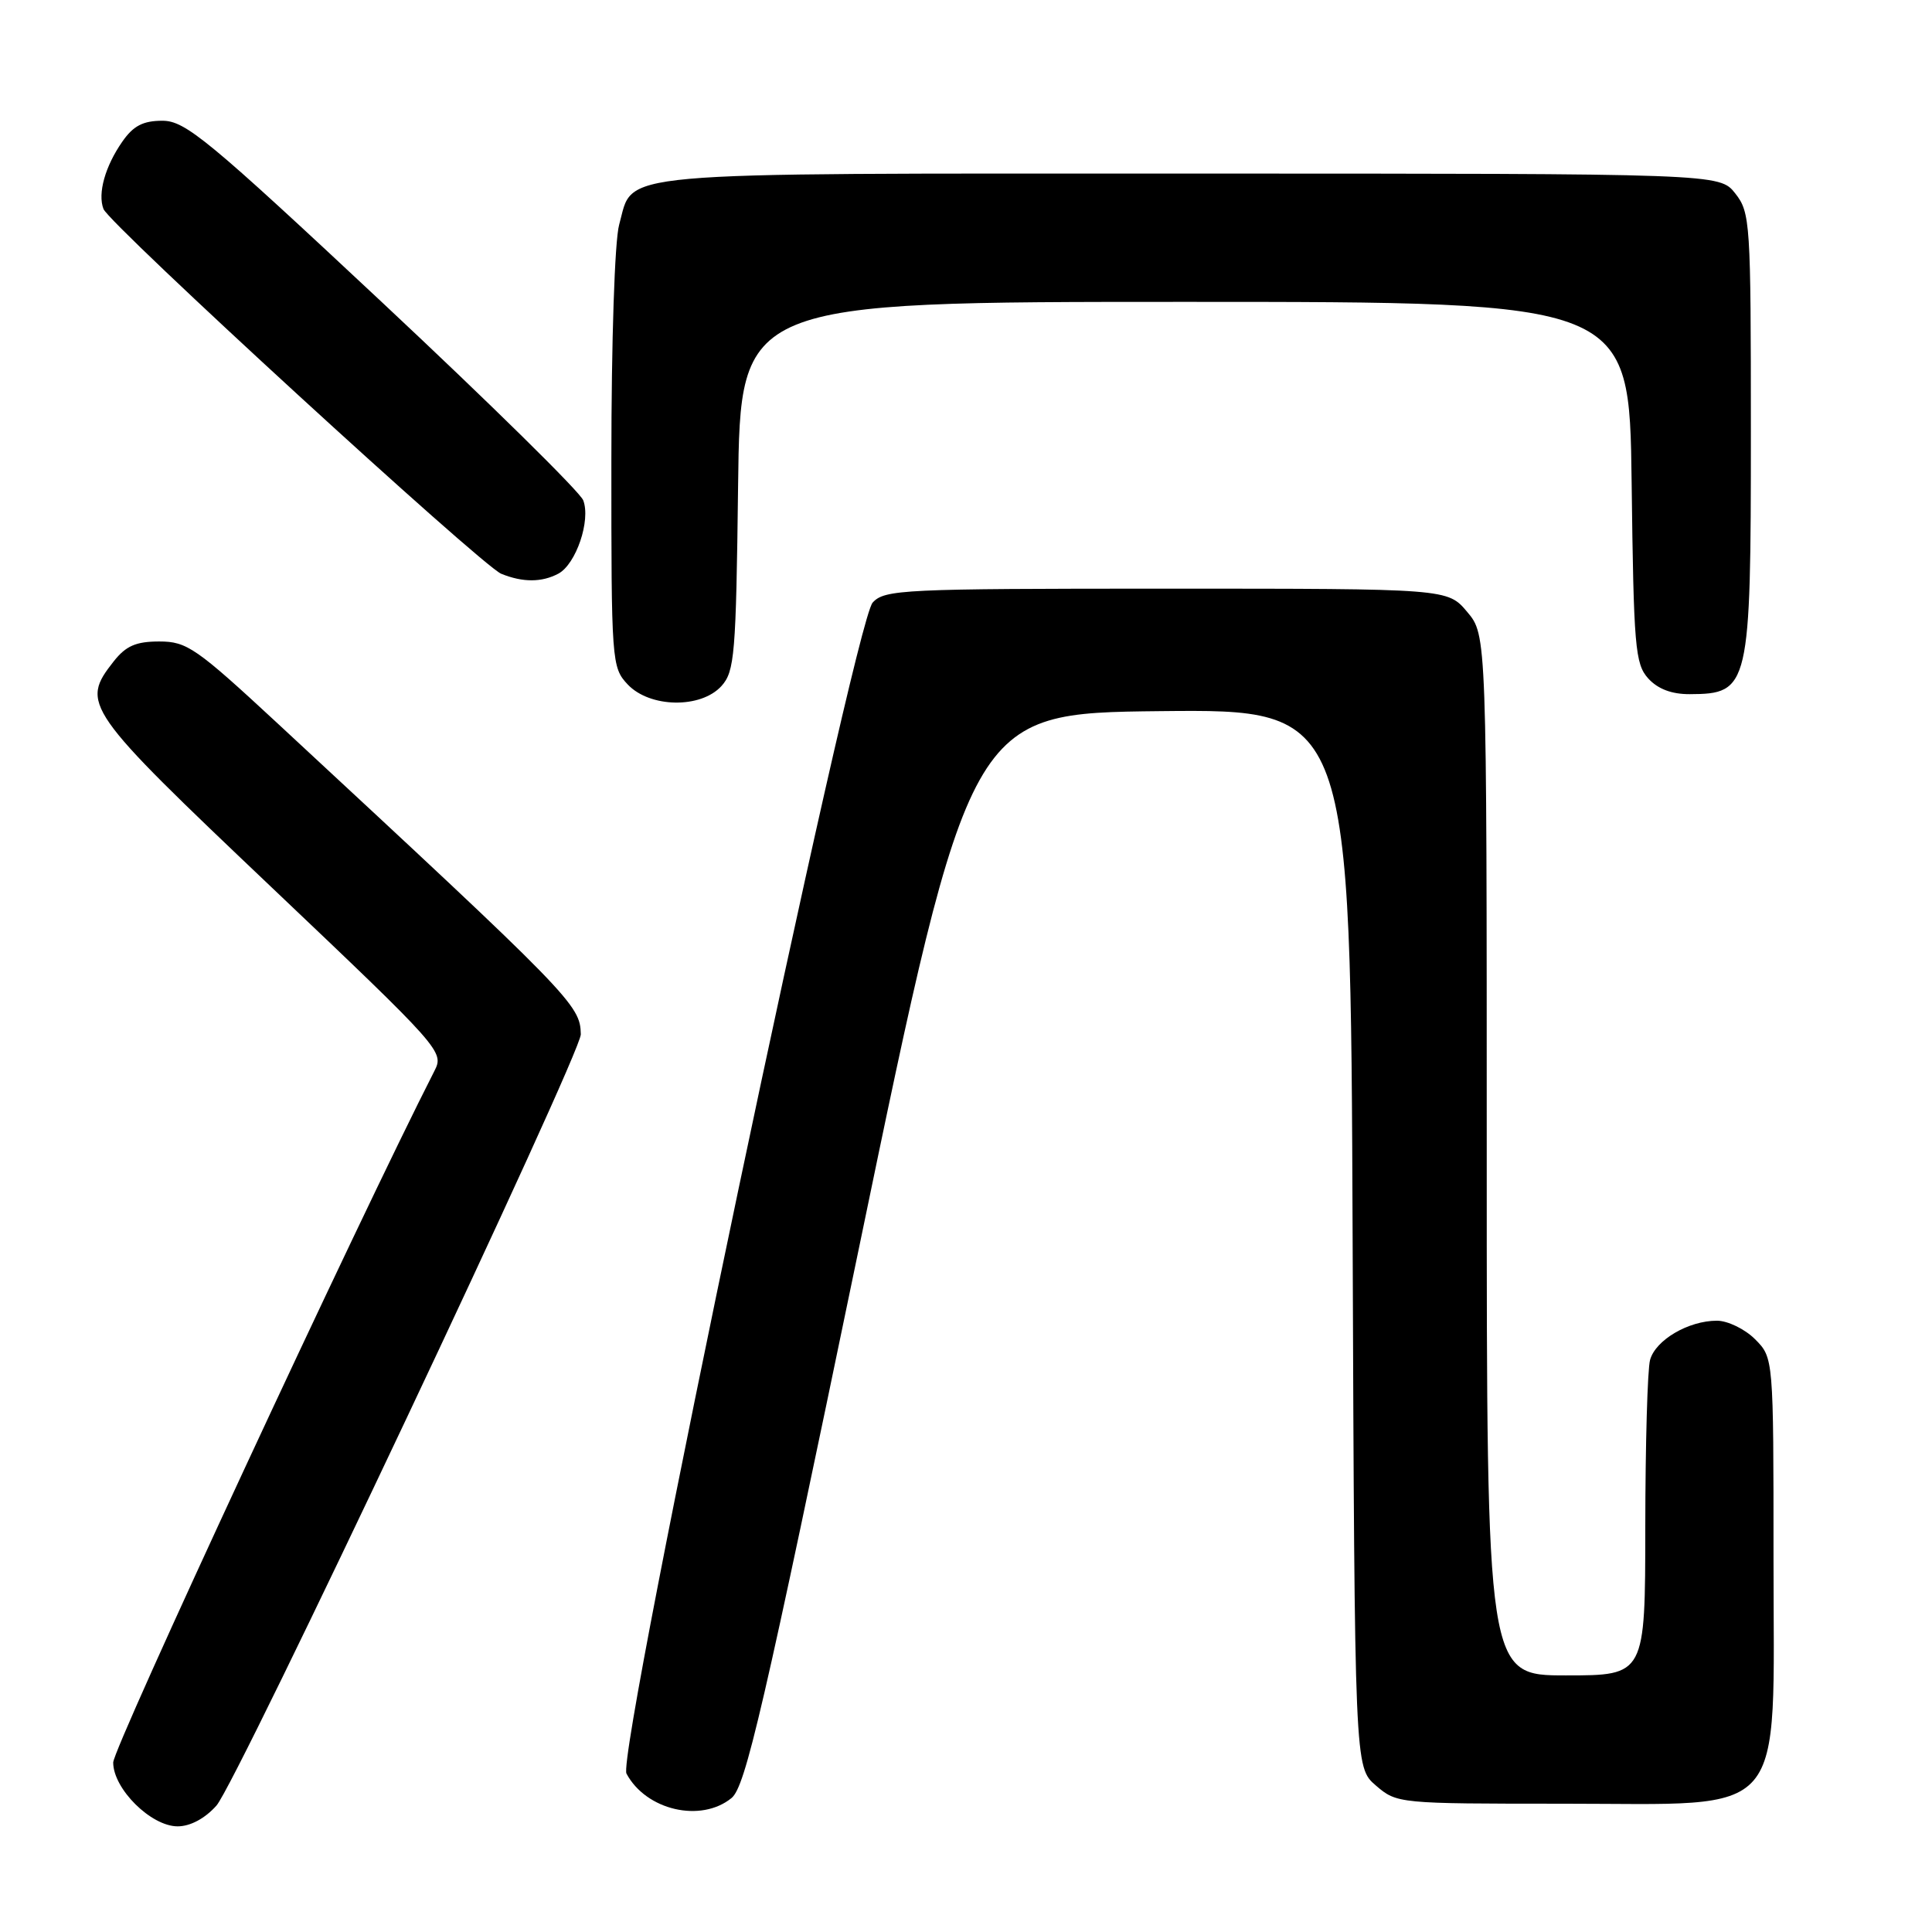 <?xml version="1.0" encoding="UTF-8" standalone="no"?>
<!DOCTYPE svg PUBLIC "-//W3C//DTD SVG 1.1//EN" "http://www.w3.org/Graphics/SVG/1.1/DTD/svg11.dtd" >
<svg xmlns="http://www.w3.org/2000/svg" xmlns:xlink="http://www.w3.org/1999/xlink" version="1.1" viewBox="0 0 256 256">
 <g >
 <path fill="currentColor"
d=" M 28.68 239.25 C 31.36 236.26 77.02 139.59 76.96 137.05 C 76.88 133.14 75.87 132.11 36.79 95.86 C 25.98 85.84 24.77 85.00 21.11 85.00 C 18.02 85.00 16.69 85.58 15.07 87.63 C 10.64 93.27 11.12 93.96 35.94 117.53 C 58.56 139.01 58.87 139.36 57.56 141.91 C 47.39 161.86 15.00 231.58 15.00 233.54 C 15.00 237.03 20.01 242.00 23.54 242.00 C 25.21 242.00 27.16 240.96 28.68 239.25 Z  M 96.93 238.25 C 98.78 236.74 101.10 226.71 113.79 165.50 C 128.50 94.50 128.50 94.50 153.73 94.23 C 178.96 93.97 178.96 93.97 179.23 164.07 C 179.50 234.17 179.50 234.17 182.31 236.59 C 185.09 238.98 185.30 239.00 207.13 239.00 C 237.25 239.00 235.00 241.62 235.00 206.53 C 235.00 179.91 235.00 179.91 232.55 177.45 C 231.20 176.10 228.92 175.00 227.50 175.00 C 223.72 175.00 219.35 177.57 218.64 180.21 C 218.30 181.47 218.02 191.39 218.01 202.25 C 218.00 222.00 218.00 222.00 207.50 222.00 C 197.00 222.00 197.00 222.00 197.00 153.08 C 197.00 84.15 197.00 84.15 194.41 81.08 C 191.82 78.00 191.82 78.00 154.57 78.00 C 119.57 78.00 117.21 78.11 115.63 79.85 C 113.14 82.60 81.63 232.45 83.01 235.01 C 85.60 239.87 92.87 241.56 96.93 238.25 Z  M 95.60 90.90 C 97.34 88.97 97.53 86.74 97.80 64.40 C 98.10 40.00 98.10 40.00 157.00 40.00 C 215.90 40.00 215.90 40.00 216.20 63.90 C 216.47 85.75 216.66 87.97 218.40 89.90 C 219.68 91.30 221.51 91.99 223.90 91.98 C 231.80 91.95 232.00 91.10 232.00 57.20 C 232.00 29.45 231.92 28.16 229.93 25.63 C 227.85 23.00 227.85 23.00 157.65 23.00 C 79.61 23.00 84.04 22.60 82.04 29.78 C 81.45 31.92 81.01 45.14 81.01 60.94 C 81.00 87.73 81.05 88.43 83.17 90.69 C 86.10 93.80 92.86 93.92 95.60 90.90 Z  M 73.99 76.01 C 76.33 74.75 78.30 68.95 77.28 66.29 C 76.85 65.18 64.89 53.41 50.70 40.13 C 27.54 18.46 24.56 16.00 21.52 16.00 C 18.96 16.00 17.67 16.67 16.22 18.75 C 13.93 22.03 12.92 25.63 13.71 27.69 C 14.50 29.74 63.83 74.98 66.42 76.03 C 69.28 77.19 71.79 77.18 73.99 76.01 Z "/>
</g>
</svg>